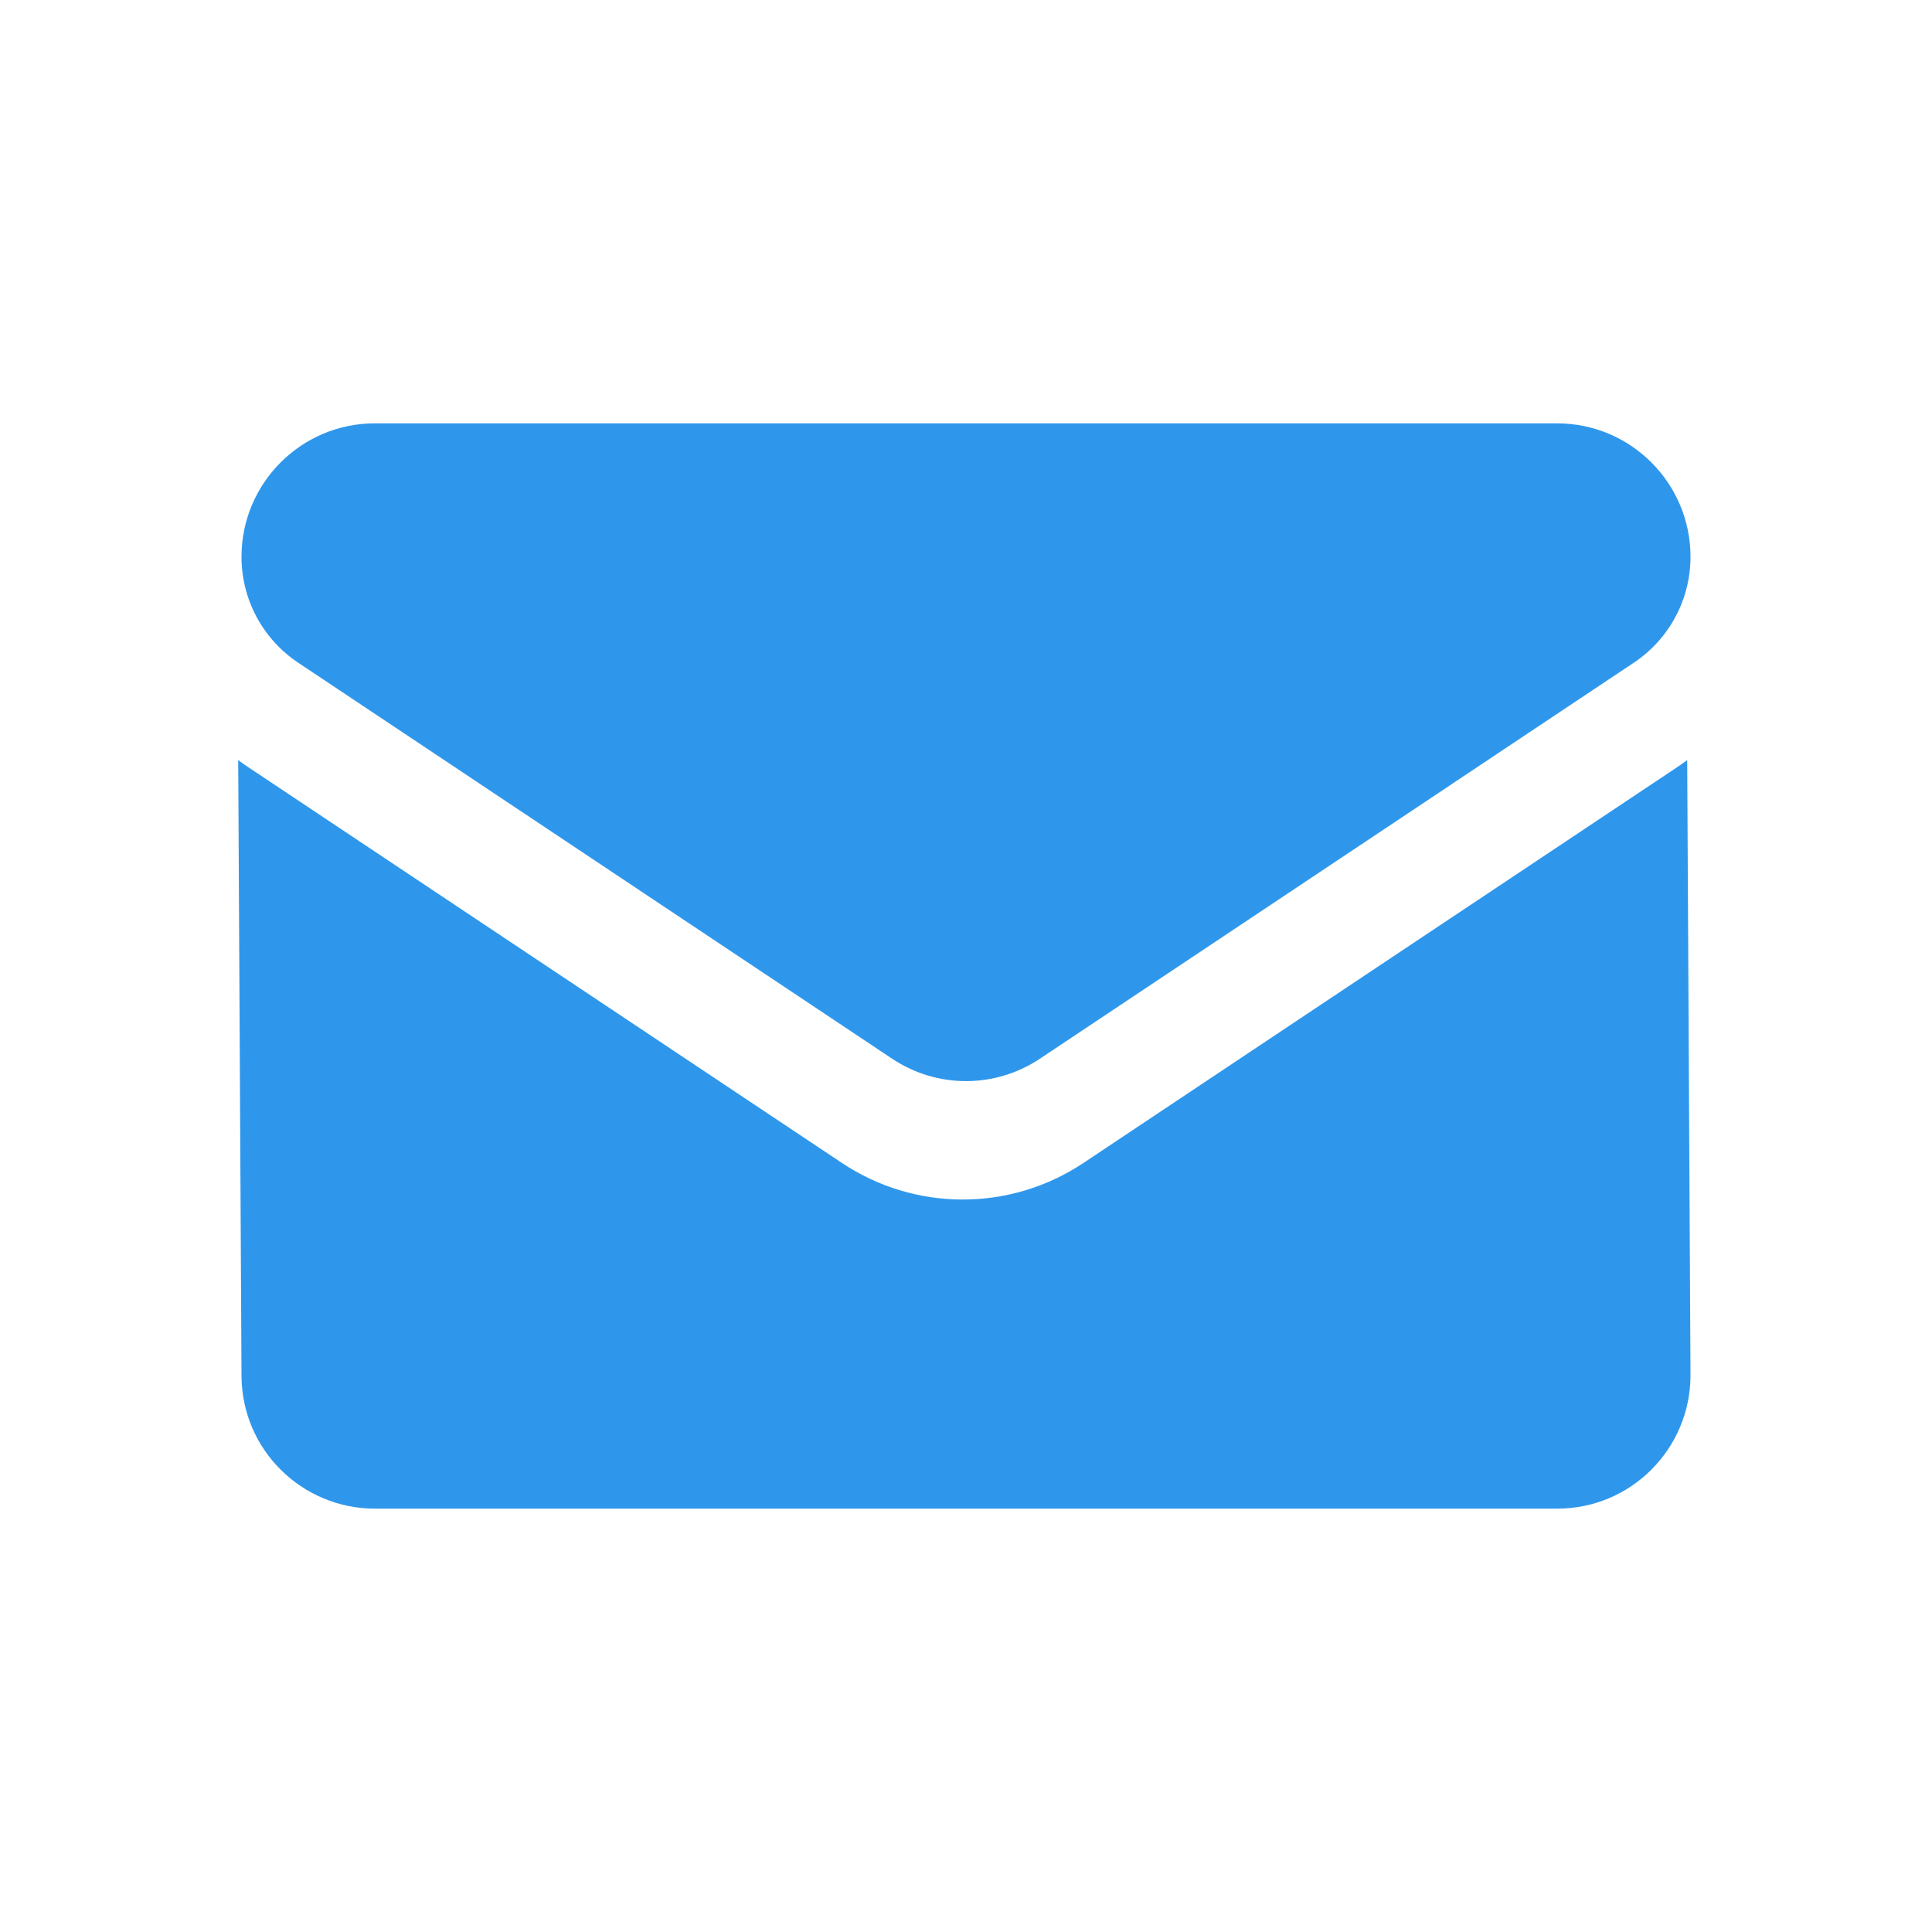 <svg width="24" height="24" viewBox="0 0 24 24" fill="none" xmlns="http://www.w3.org/2000/svg">
<path d="M13.463 14.444C13.015 14.743 12.495 14.901 11.959 14.901C11.423 14.901 10.902 14.743 10.455 14.444L3.079 9.527C3.038 9.5 2.998 9.471 2.959 9.442L3 17.084C3 18.007 3.75 18.741 4.657 18.741H19.343C20.267 18.741 21 17.991 21 17.084L20.959 9.442C20.92 9.471 20.88 9.5 20.839 9.527L13.463 14.444Z" fill="#2F97EB"/>
<path d="M3.705 8.233L11.081 13.151C11.36 13.337 11.68 13.43 12 13.43C12.32 13.43 12.64 13.337 12.919 13.151L20.295 8.233C20.736 7.939 21 7.447 21 6.916C21 6.002 20.257 5.259 19.343 5.259H4.656C3.743 5.259 3 6.002 3 6.917C3 7.447 3.264 7.939 3.705 8.233Z" fill="#2F97EB"/>
</svg>
